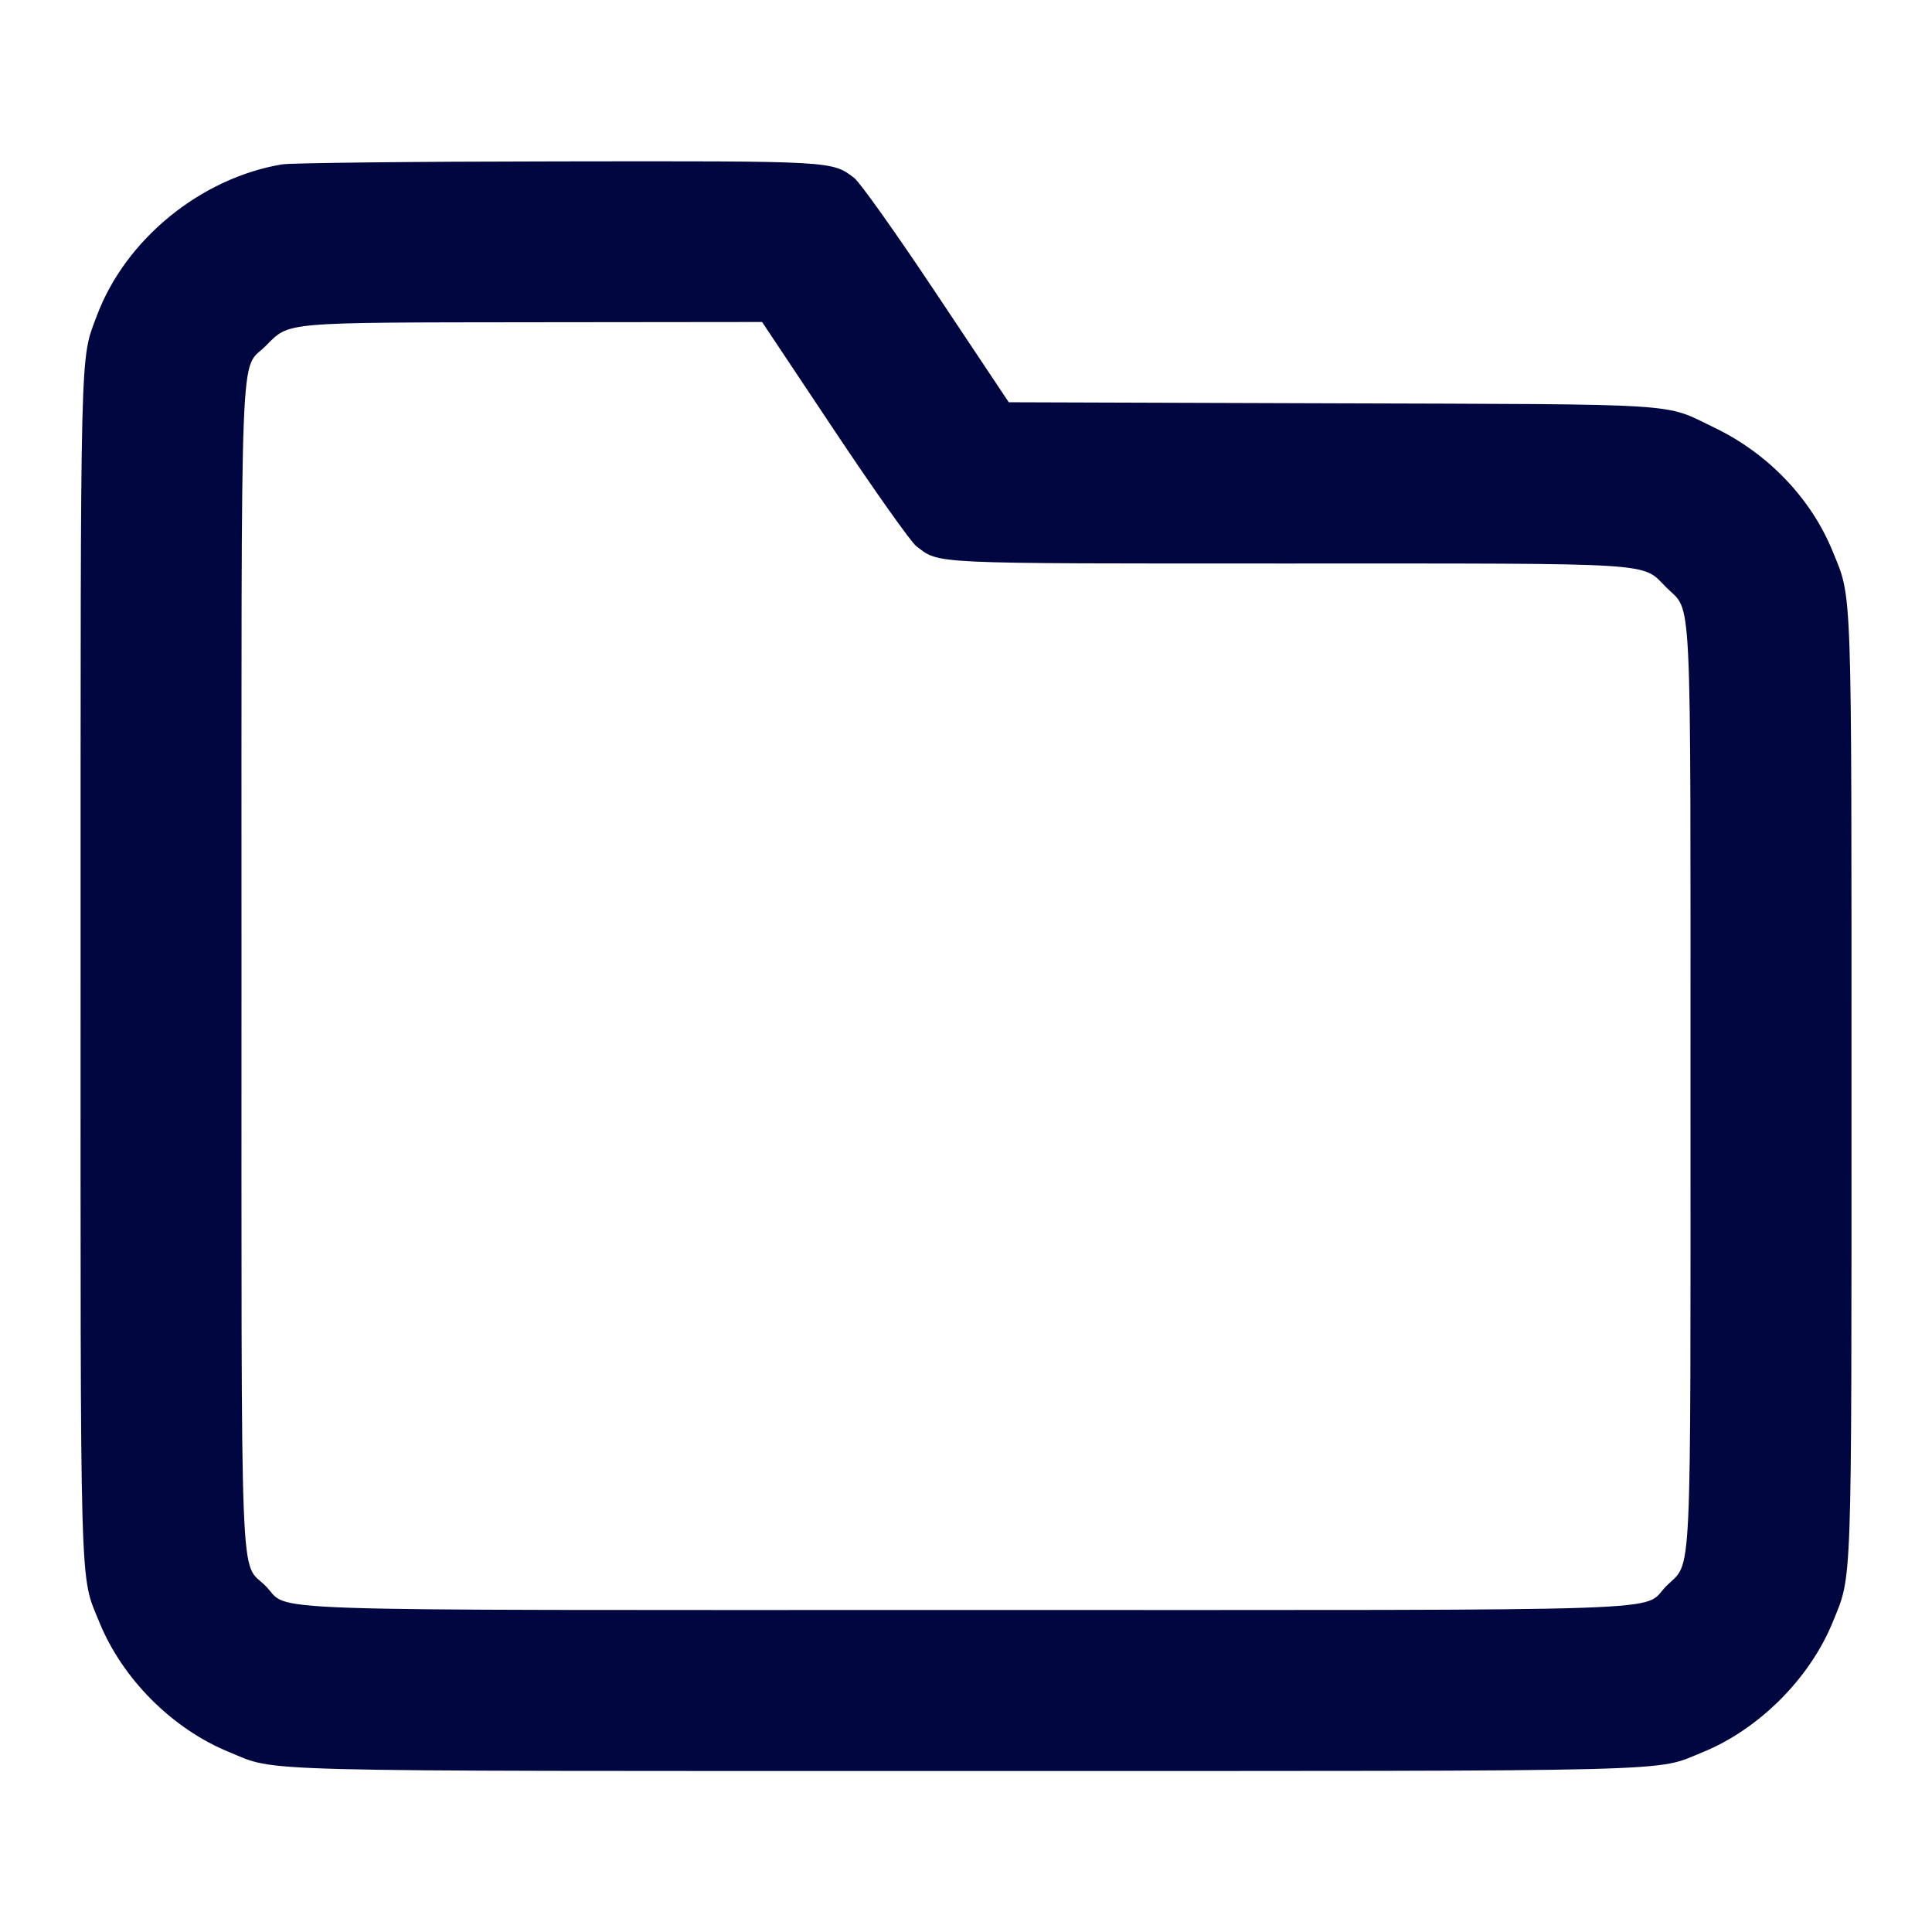 <svg xmlns="http://www.w3.org/2000/svg" width="24" height="24" fill="currentColor" class="mmi mmi-folder" viewBox="0 0 24 24"><path d="M3.503 2.042 C 2.490 2.212,1.556 2.976,1.202 3.925 C 0.993 4.484,1.001 4.151,1.001 11.992 C 1.000 19.977,0.988 19.546,1.234 20.151 C 1.521 20.857,2.143 21.479,2.849 21.766 C 3.457 22.014,2.925 22.000,12.000 22.000 C 21.073 22.000,20.544 22.013,21.150 21.767 C 21.850 21.482,22.482 20.850,22.767 20.150 C 23.010 19.554,23.000 19.826,23.000 13.500 C 23.000 7.172,23.010 7.447,22.766 6.849 C 22.499 6.193,21.964 5.633,21.296 5.312 C 20.653 5.003,20.999 5.024,16.535 5.010 L 12.531 4.997 11.635 3.653 C 11.136 2.903,10.683 2.266,10.612 2.211 C 10.332 1.998,10.363 2.000,6.904 2.005 C 5.142 2.007,3.611 2.024,3.503 2.042 M10.364 5.346 C 10.857 6.086,11.315 6.733,11.383 6.785 C 11.676 7.008,11.500 7.000,15.998 7.000 C 20.663 7.000,20.384 6.982,20.701 7.299 C 21.022 7.620,21.000 7.157,21.000 13.500 C 21.000 19.843,21.022 19.380,20.701 19.701 C 20.376 20.026,21.144 20.000,12.000 20.000 C 2.856 20.000,3.624 20.026,3.299 19.701 C 2.975 19.377,3.000 20.023,3.000 12.000 C 3.000 3.975,2.975 4.623,3.300 4.298 C 3.602 3.996,3.476 4.007,6.644 4.003 L 9.467 4.000 10.364 5.346 " fill="#000640" stroke="none" fill-rule="evenodd"></path></svg>